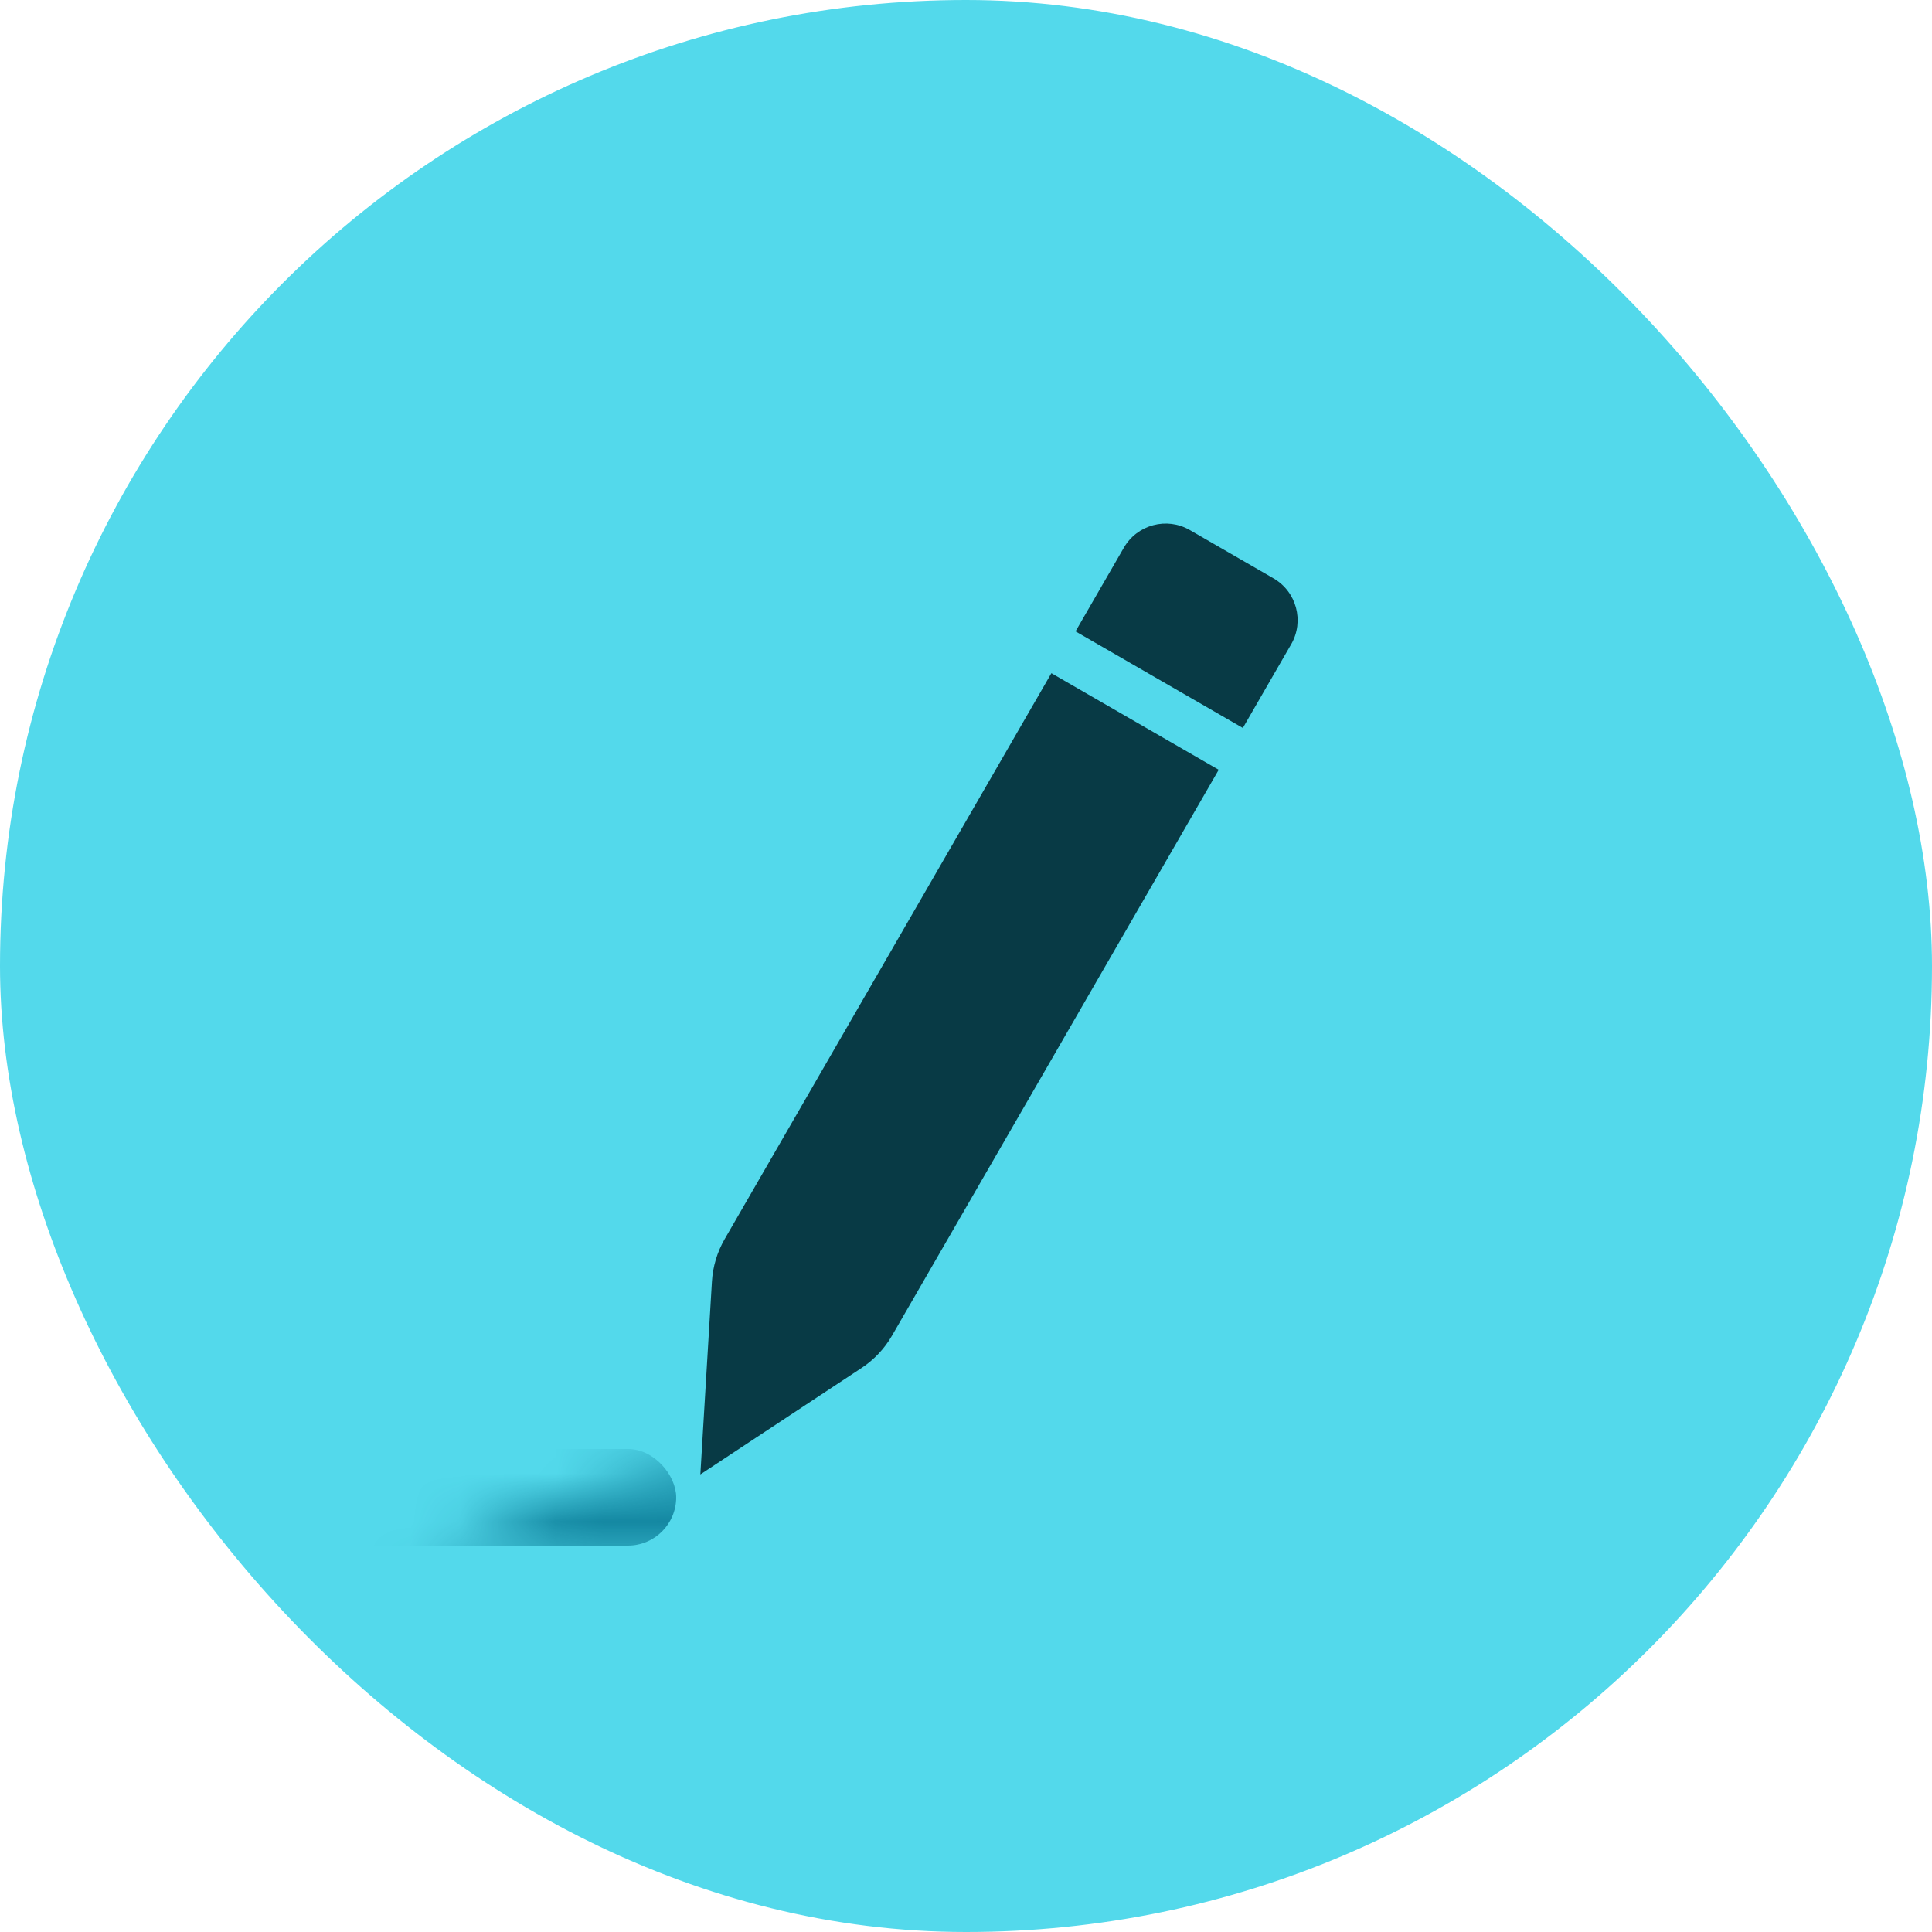 <?xml version="1.0" encoding="UTF-8"?>
<svg width="40px" height="40px" viewBox="0 0 40 40" version="1.1" xmlns="http://www.w3.org/2000/svg" xmlns:xlink="http://www.w3.org/1999/xlink">
    <!-- Generator: Sketch 47 (45396) - http://www.bohemiancoding.com/sketch -->
    <title>icon-blue-edit-double</title>
    <desc>Created with Sketch.</desc>
    <defs>
        <rect id="path-1" x="0" y="0" width="40" height="40" rx="20"></rect>
    </defs>
    <g id="Page-1" stroke="none" stroke-width="1" fill="none" fill-rule="evenodd">
        <g id="icon-blue-edit-double">
            <g id="icon/blue/edit">
                <g id="base">
                    <mask id="mask-2" fill="white">
                        <use xlink:href="#path-1"></use>
                    </mask>
                    <use id="Mask" fill="#53D9EB" xlink:href="#path-1"></use>
                    <rect id="Rectangle-10" fill="#1488A2" mask="url(#mask-2)" x="-2" y="30" width="16" height="2" rx="1"></rect>
                </g>
                <path d="M19,10 L21,10 L21,10 C21.552,10 22,10.448 22,11 L22,27.528 L22,27.528 C22,27.838 21.928,28.145 21.789,28.422 L20,32 L18.211,28.422 L18.211,28.422 C18.072,28.145 18,27.838 18,27.528 L18,11 L18,11 C18,10.448 18.448,10 19,10 L19,10 Z M18,13 L18,14 L22,14 L22,13 L18,13 Z" id="pen" fill="#083A45" transform="translate(20, 21) rotate(30) translate(-20, -21) "></path>
            </g>
        </g>
    </g>
</svg>